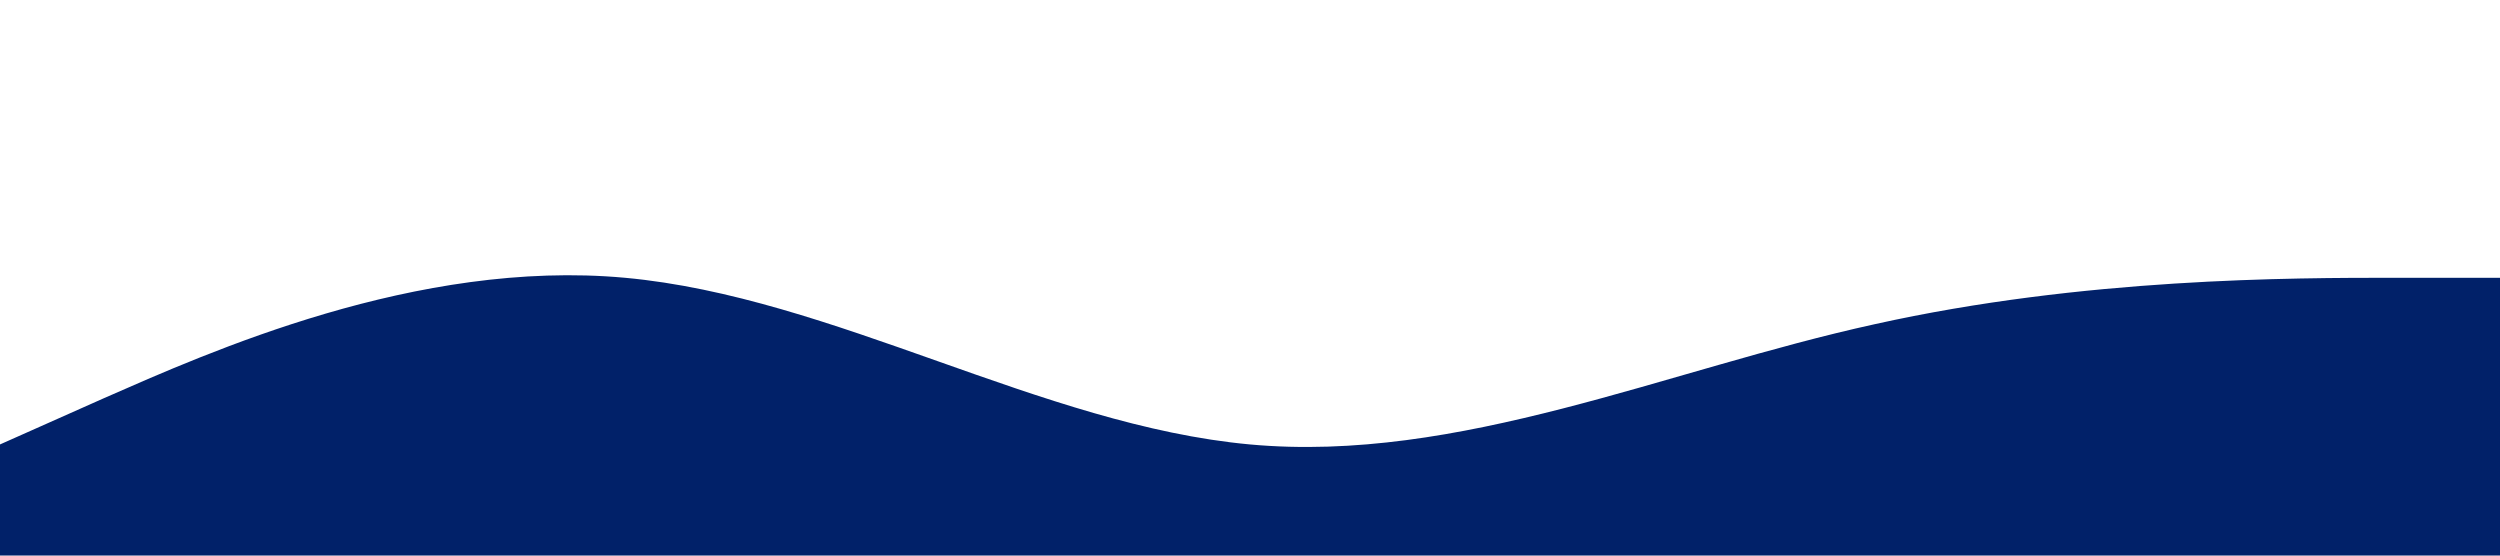 <?xml version="1.0" standalone="no"?><svg xmlns="http://www.w3.org/2000/svg" viewBox="0 0 1440 320"><path fill="#012169" fill-opacity="1" d="M0,256L60,229.3C120,203,240,149,360,160C480,171,600,245,720,256C840,267,960,213,1080,186.7C1200,160,1320,160,1380,160L1440,160L1440,320L1380,320C1320,320,1200,320,1080,320C960,320,840,320,720,320C600,320,480,320,360,320C240,320,120,320,60,320L0,320Z"></path></svg>